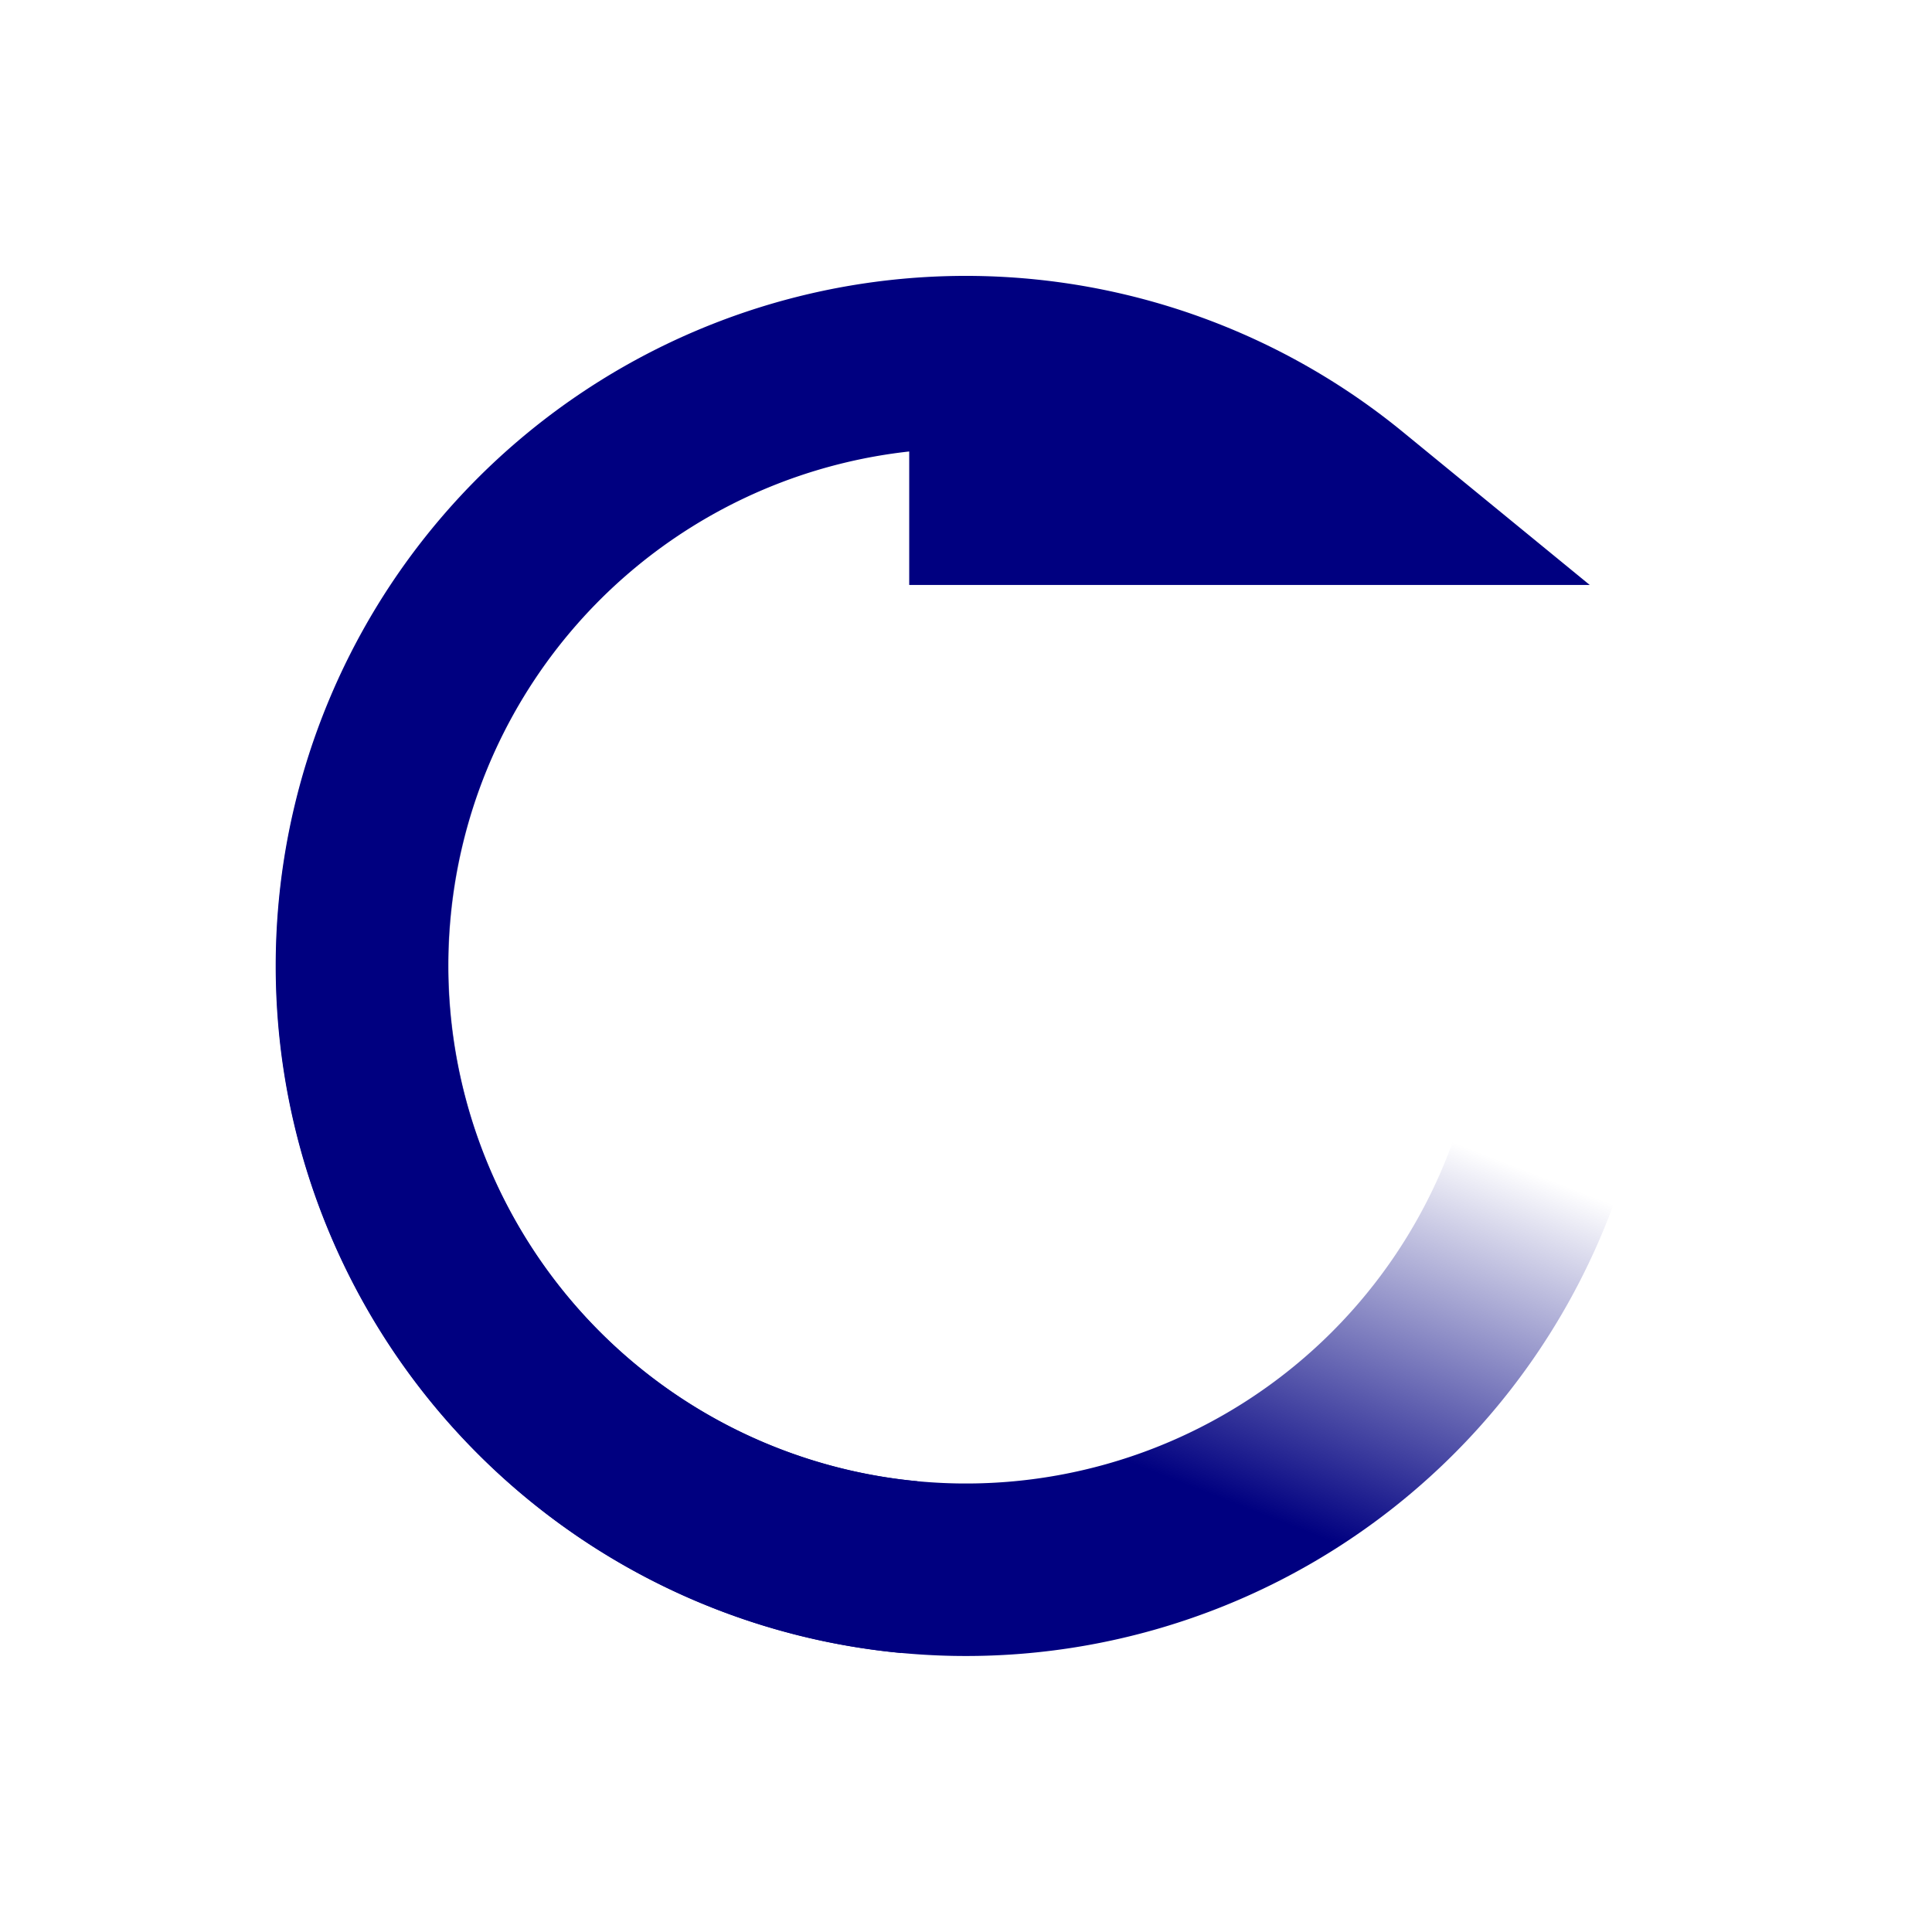 <svg xmlns="http://www.w3.org/2000/svg" viewBox="0 0 28 28">
    <defs>
        <linearGradient id="a" x1="67.508%" x2="54.941%" y1="44.359%" y2="12.195%">
            <stop offset="0%" stop-color="#000080" stop-opacity="0"/>
            <stop offset="100%" stop-color="#000080"/>
        </linearGradient>
    </defs>
    <g fill="none" fill-opacity="0" fill-rule="evenodd" stroke-width="2.5">
        <path stroke="url(#a)" d="M18.747 9.757A8.75 8.75 0 1 0 10 18.75c2.254 0 4.37-.854 5.978-2.36l2.769-6.633z" transform="matrix(1 0 0 -1 4 24)"/>
        <path stroke="#000080" d="M13.178 22.712A8.751 8.751 0 1 1 19.54 7.228l-6.363"/>
    </g>
</svg>